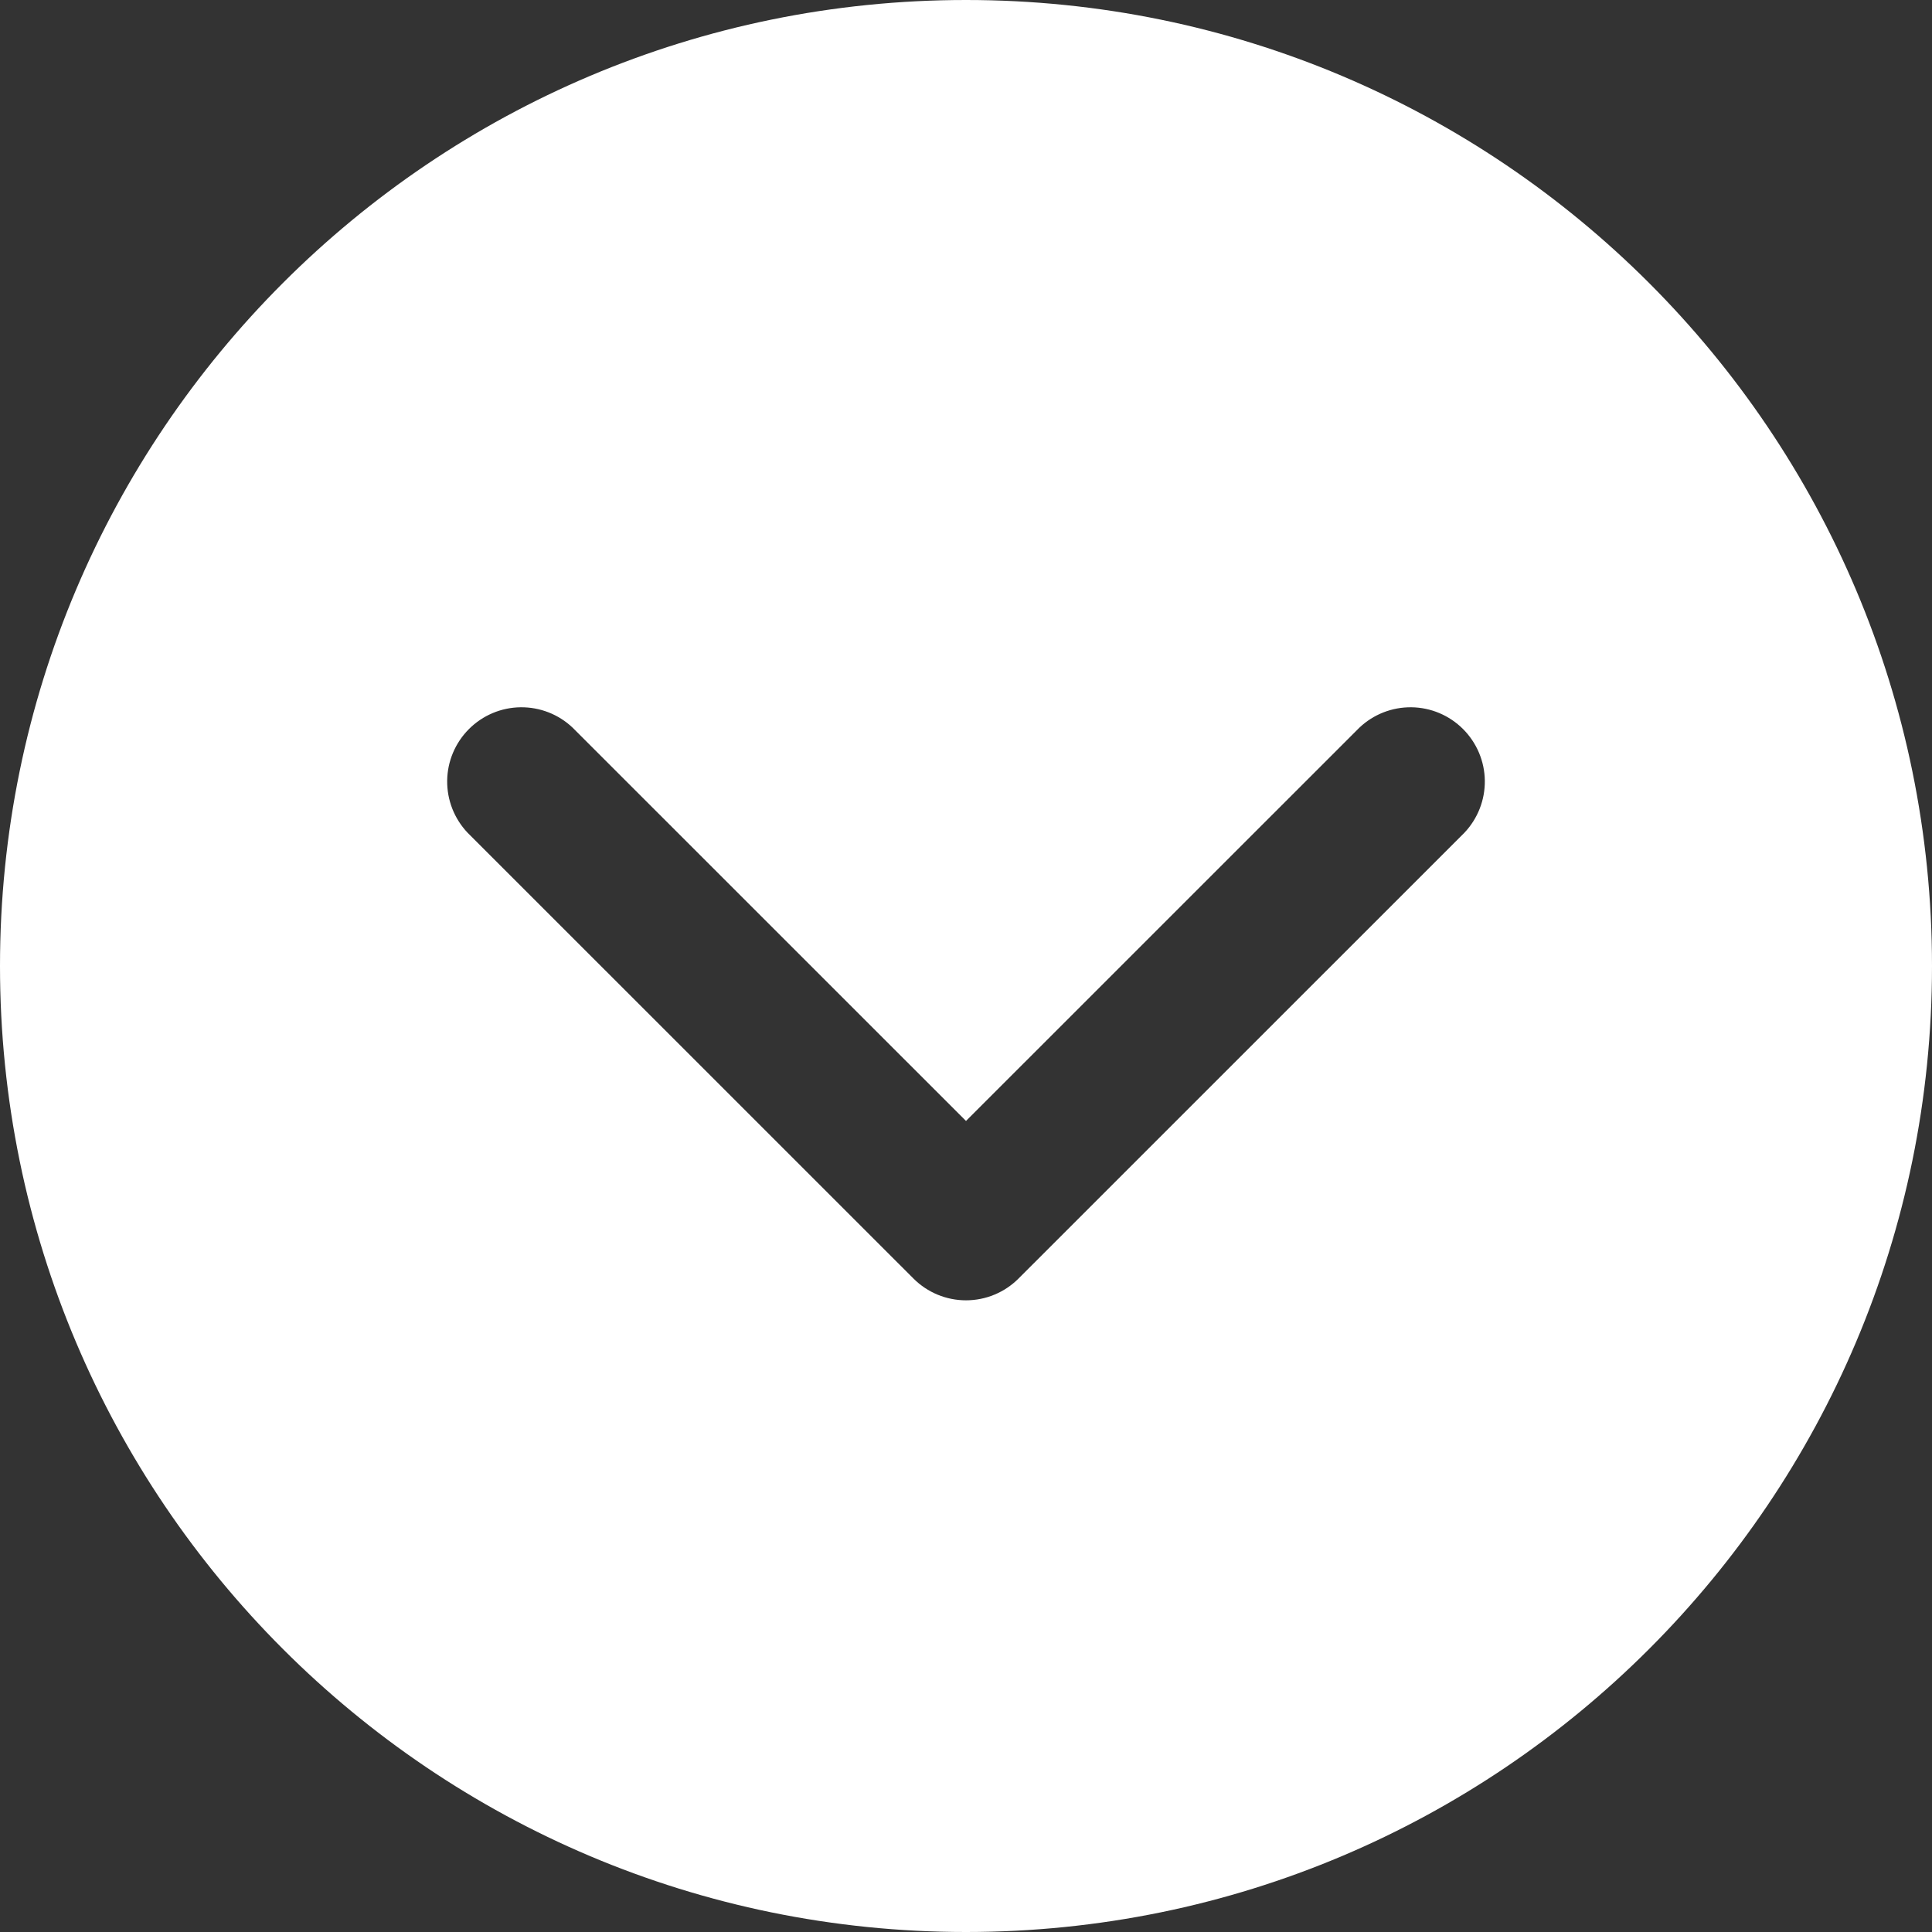 <svg width="24" height="24" viewBox="0 0 24 24" fill="none" xmlns="http://www.w3.org/2000/svg">
<rect x="0" y="0" width="24" height="24" fill="#333333" stroke="none"/>
<path d="M24 12C24 5.373 18.627 0 12 0C5.373 0 0 5.373 0 12C0 18.627 5.373 24 12 24C18.627 24 24 18.627 24 12ZM18.191 10.345L12.652 15.883C12.479 16.056 12.245 16.153 12 16.153C11.755 16.153 11.521 16.056 11.348 15.883L5.809 10.345C5.643 10.17 5.552 9.938 5.555 9.697C5.558 9.457 5.655 9.227 5.826 9.056C5.996 8.886 6.226 8.789 6.466 8.786C6.707 8.783 6.94 8.874 7.114 9.04L12 13.925L16.886 9.04C17.061 8.874 17.293 8.783 17.534 8.786C17.774 8.789 18.004 8.886 18.174 9.056C18.345 9.227 18.442 9.457 18.445 9.697C18.448 9.938 18.357 10.17 18.191 10.345Z" fill="white"/>
</svg>
